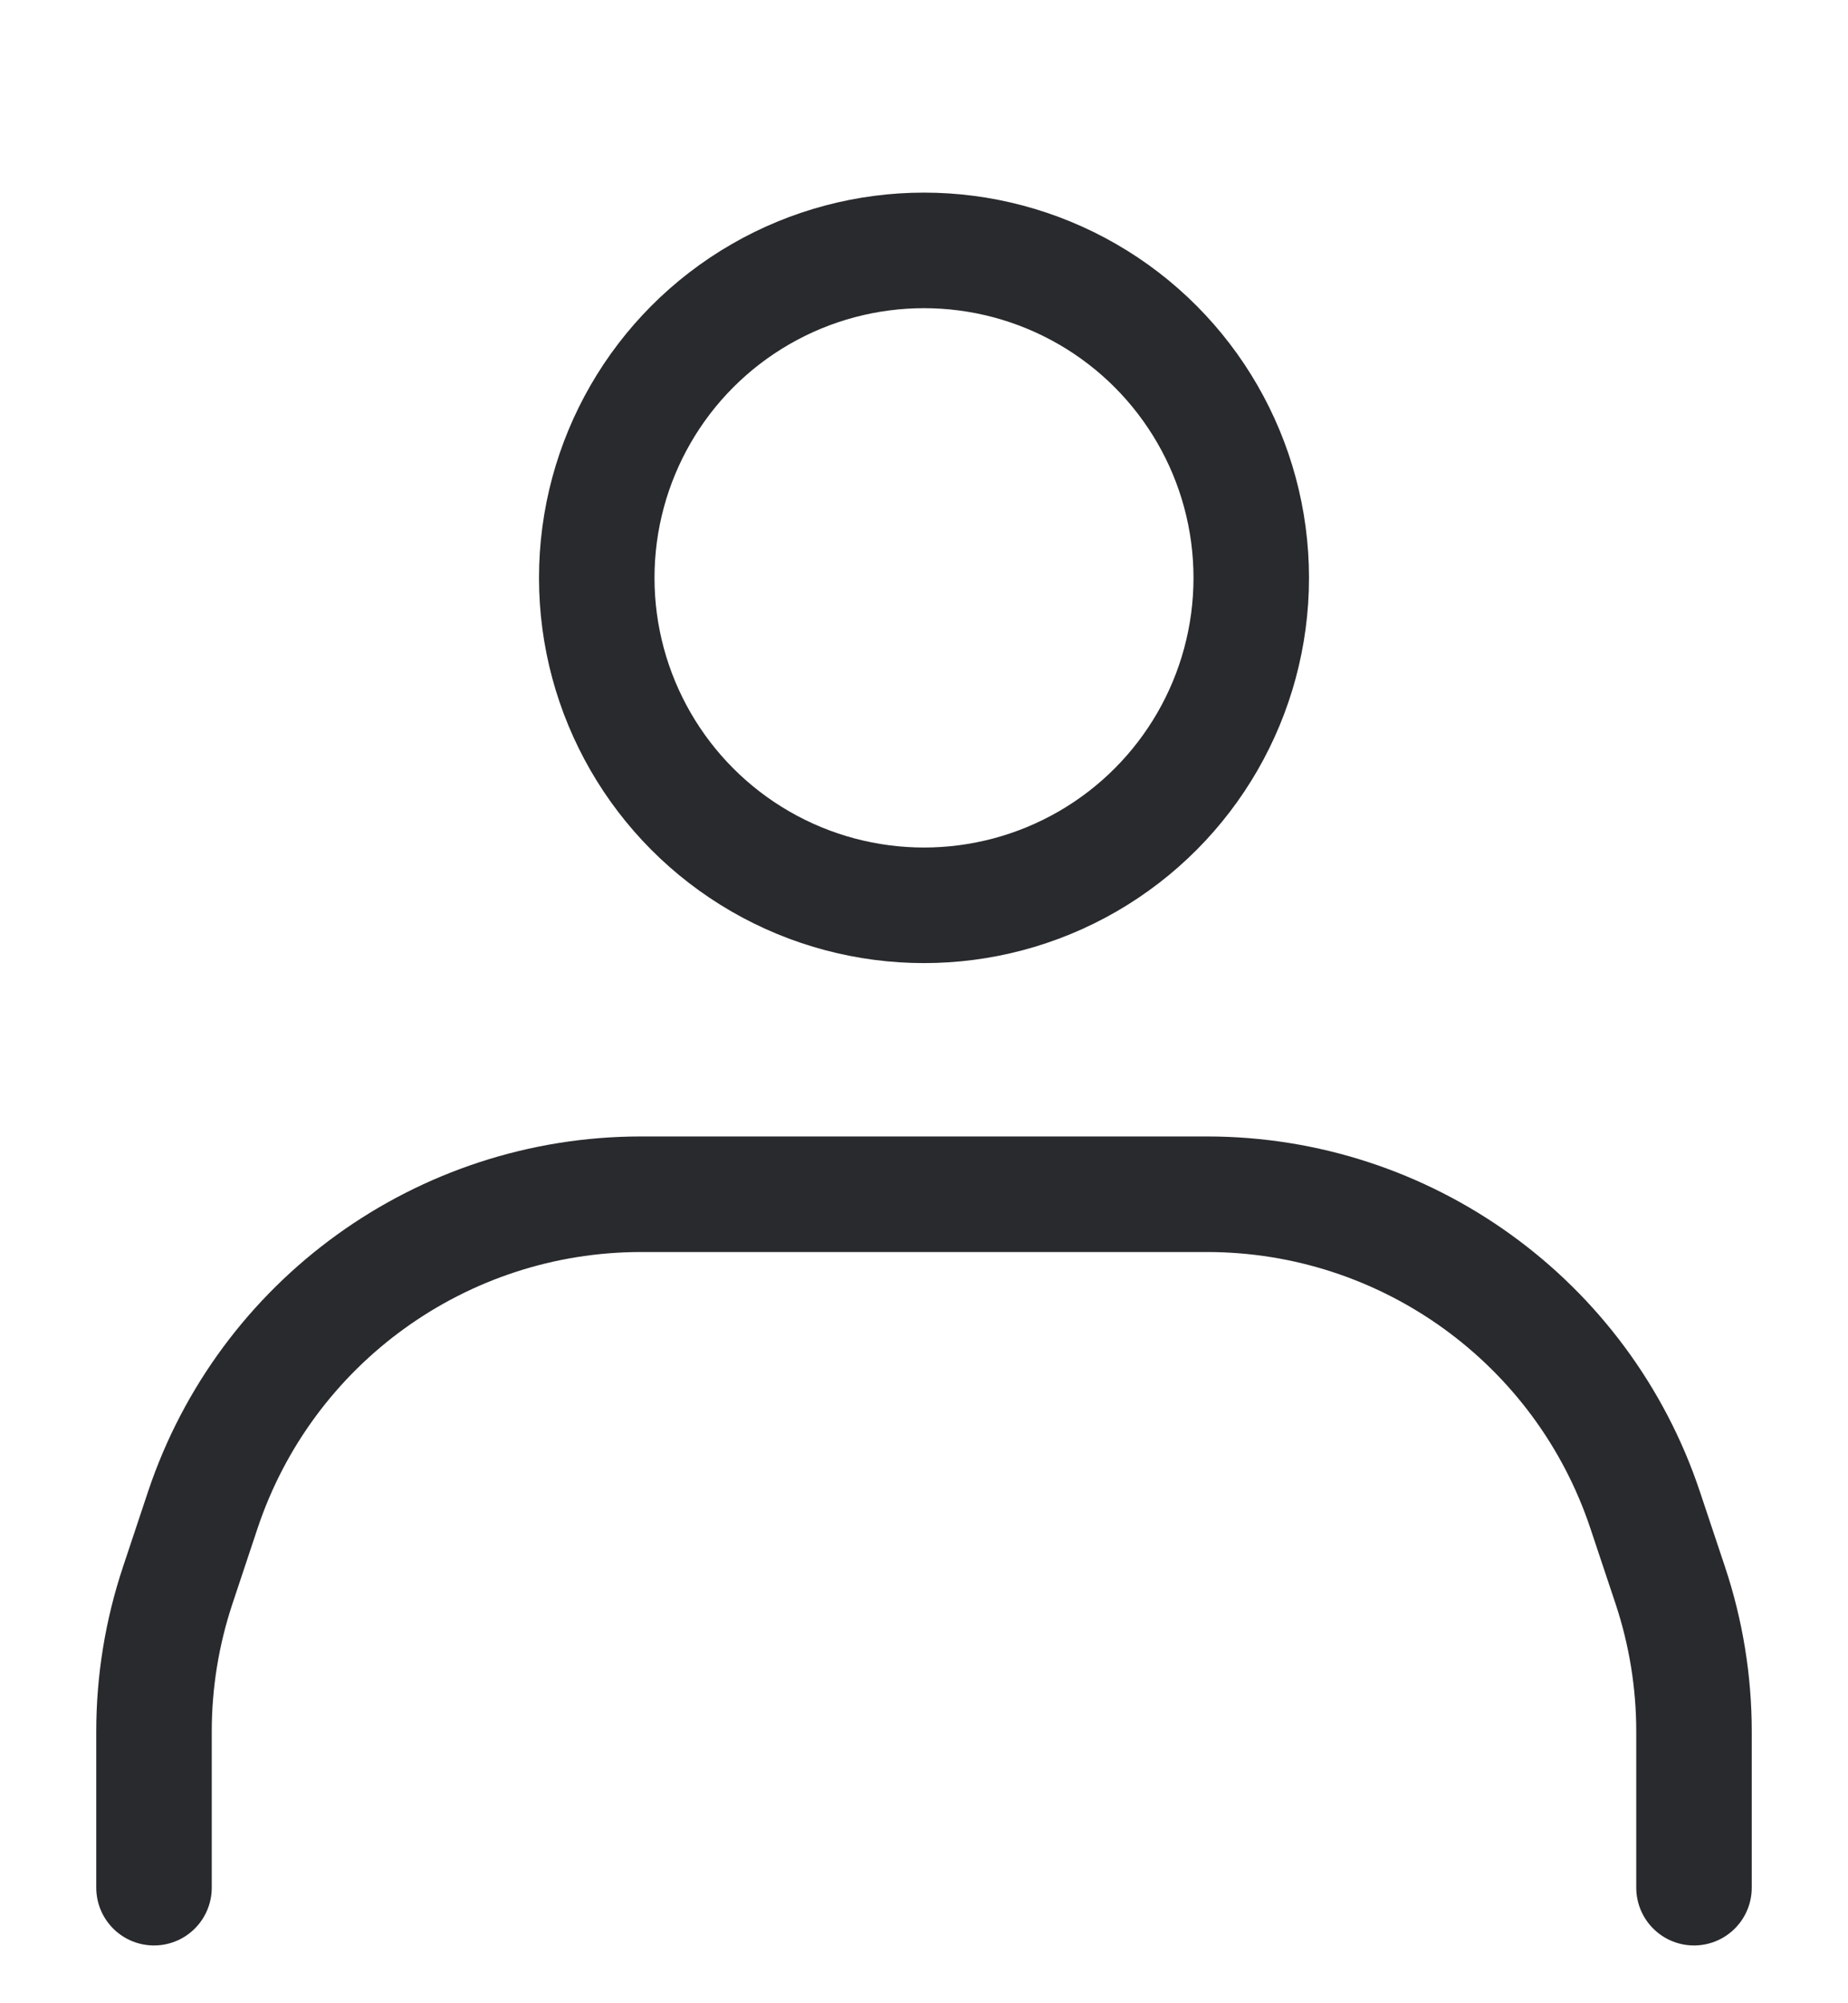 <svg width="24" height="26" viewBox="0 0 24 26" fill="none" xmlns="http://www.w3.org/2000/svg">
<circle cx="12" cy="7.5" r="4.25" stroke="#292A2D" stroke-width="1.5"/>
<path d="M22 24.5V22.474C22 21.829 21.896 21.188 21.692 20.576L21.367 19.603C20.551 17.153 18.258 15.5 15.675 15.5H12H8.325C5.742 15.5 3.449 17.153 2.632 19.603L2.308 20.576C2.104 21.188 2 21.829 2 22.474V24.5" stroke="#292A2D" stroke-width="1.5" stroke-linecap="round"/>
</svg>
